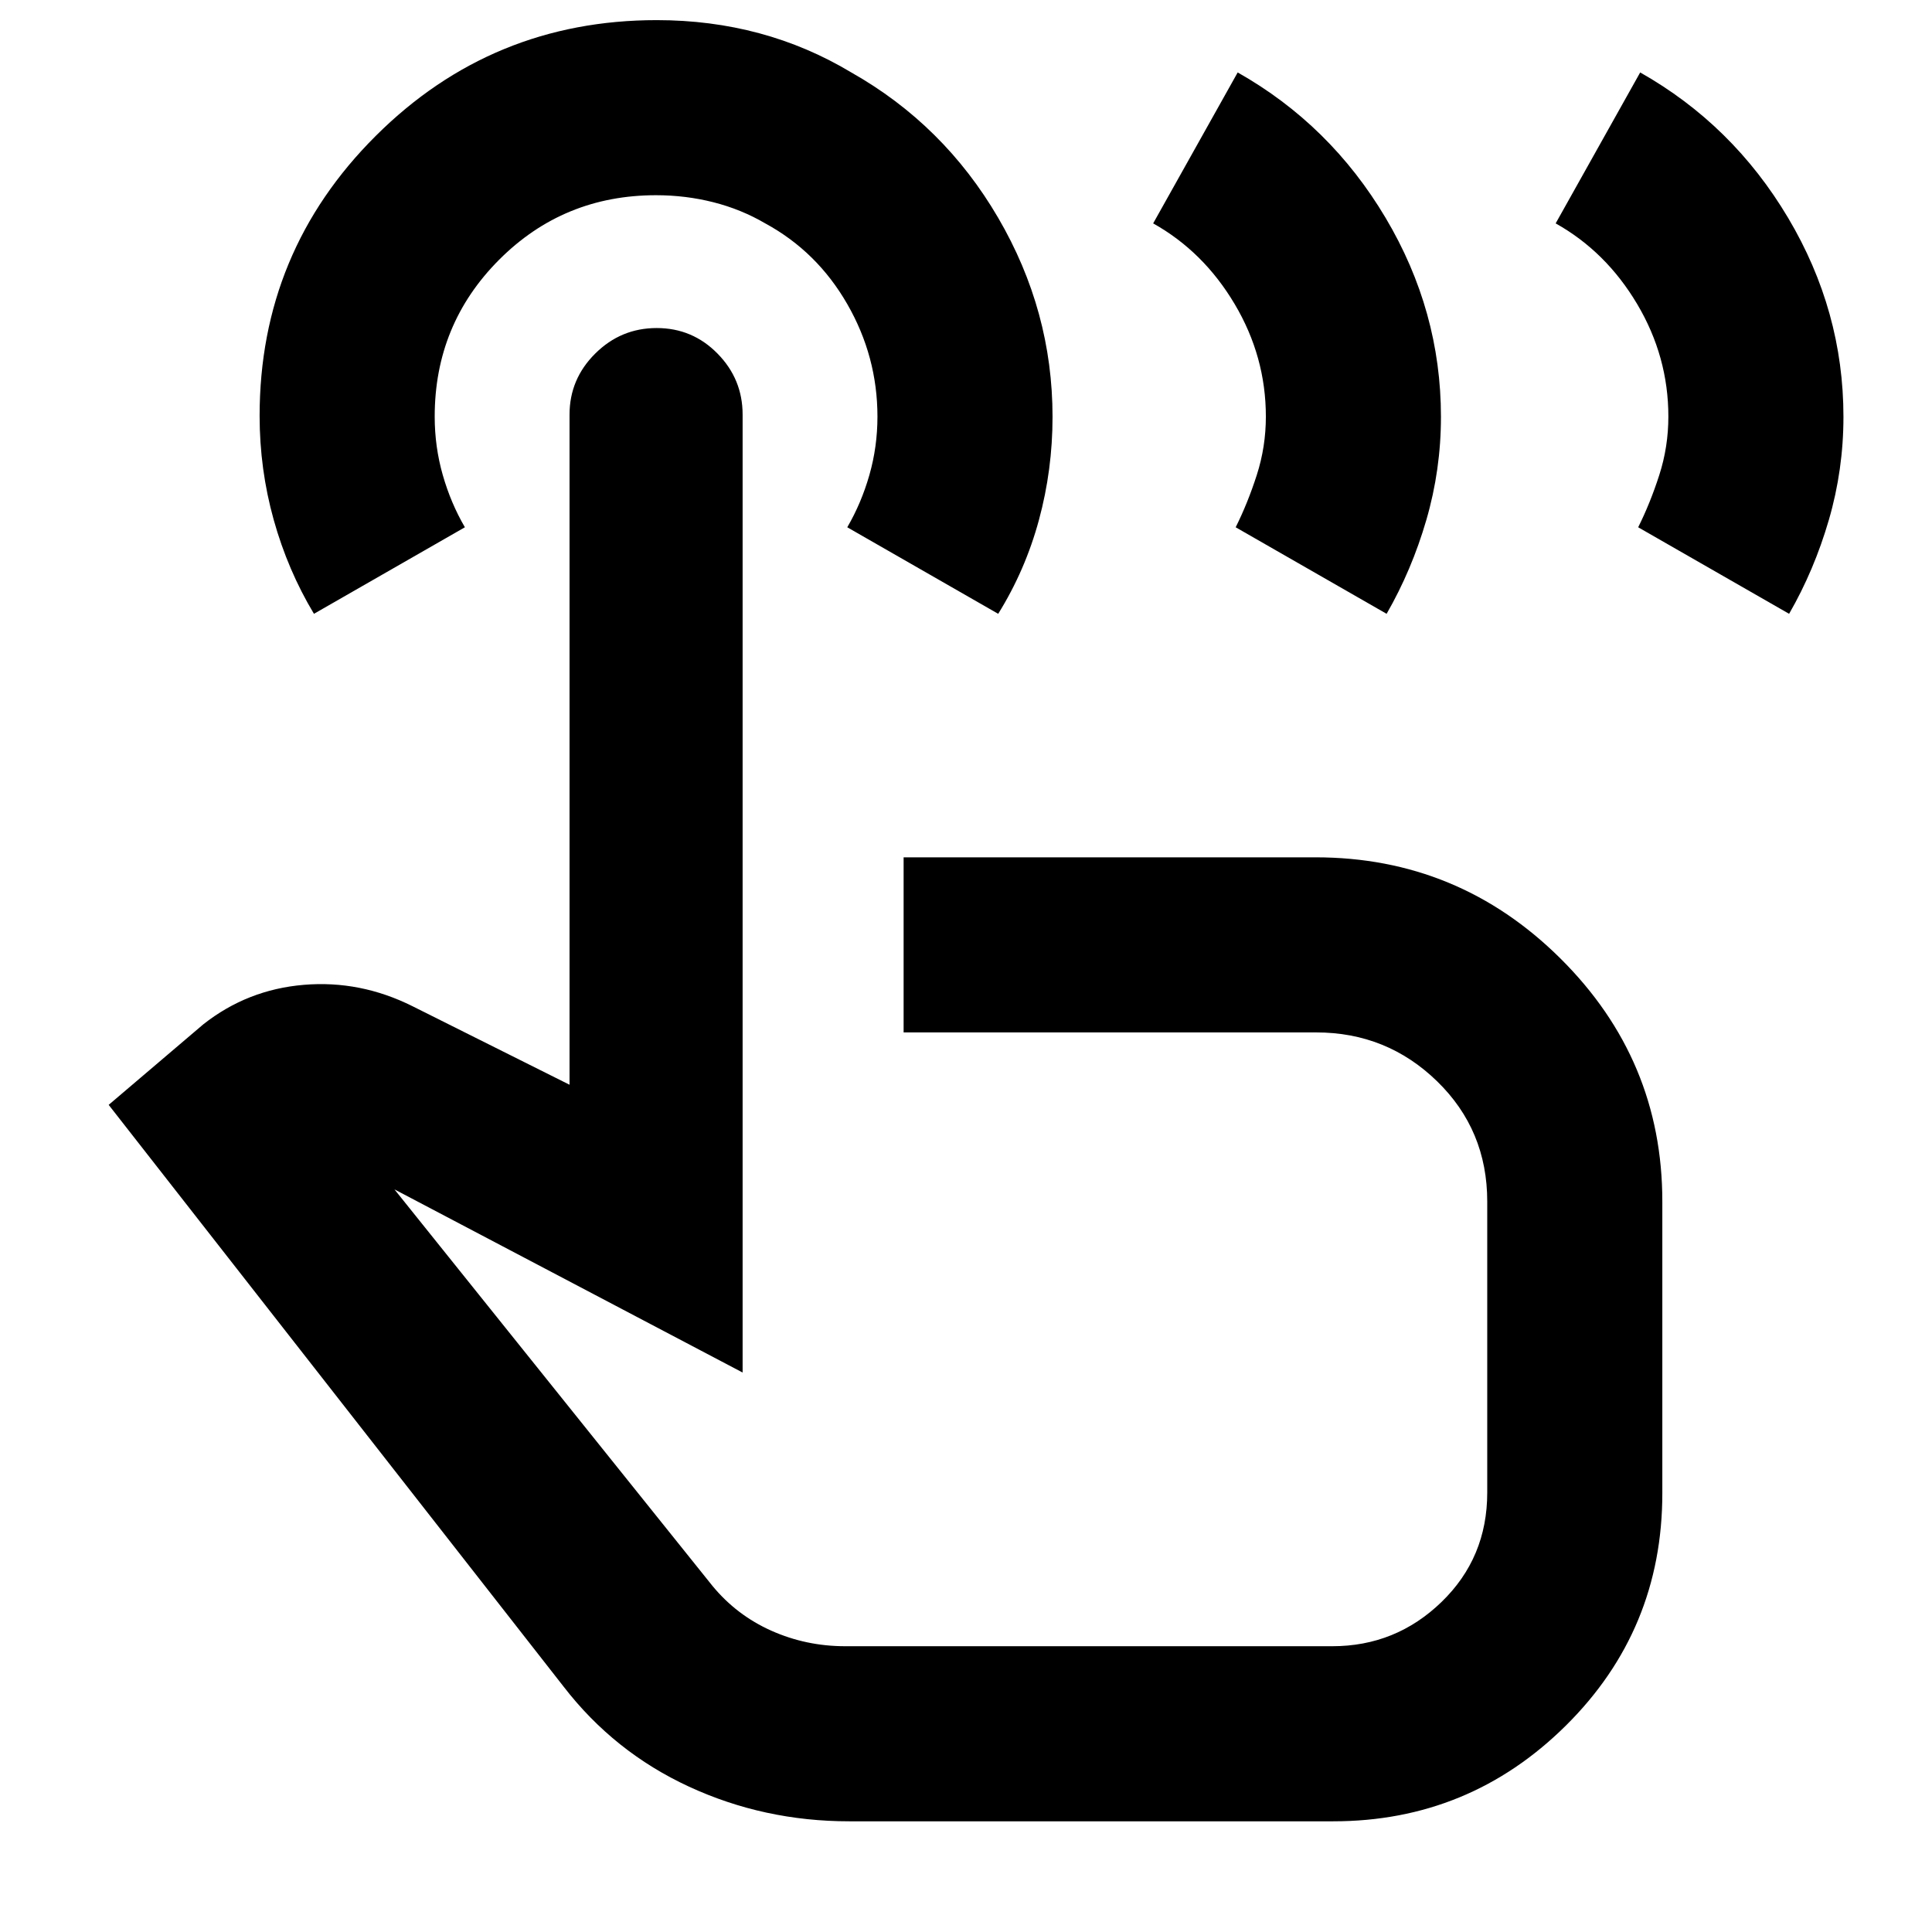 <svg xmlns="http://www.w3.org/2000/svg" width="48" height="48" viewBox="0 -960 960 960"><path d="M422-55q-42.38 0-79.63-17.22Q305.11-89.43 280-122L54-411l47-40q21.89-17.28 49.95-19.64Q179-473 205-460l78 39v-333q0-17.63 12.76-30.31Q308.53-797 326.3-797t30.23 12.69Q369-771.63 369-754v476l-173-91 158 197q12.03 14.6 29.3 22.3 17.27 7.7 36.7 7.7h242q31.58 0 54.29-21.99Q739-185.97 739-218.33V-363q0-35.5-24.95-59.75T654-447H449v-87h204.65q71.06 0 121.71 50.25Q826-433.5 826-363v145q0 68-48 115.5T662.45-55H422ZM156-655q-13-21.64-20-46.72t-7-51.64q0-81.64 57.73-139.14Q244.45-950 326.36-950q26.64 0 50.82 6.5T423-924q46 26 73 72.25t27 98.87q0 26.31-6.76 51.25Q509.48-676.68 496-655l-75-43q7-12 11-26t4-29q0-29.82-15-55.91Q406-835 380.25-849q-11.96-7-25.75-10.5-13.8-3.5-28.51-3.5Q280-863 248-830.92q-32 32.09-32 77.92 0 15 4 29t11 26l-75 43Zm312 317Zm305-511 42-75q46 26 73.5 72.25t27.5 98.87q0 26.31-7.26 51.25Q901.48-676.68 889-655l-75-43q6-12 10.5-26t4.5-29q0-29.82-15.5-55.91Q798-835 773-849Zm-200 0 42-75q46 26 73.5 72.25t27.5 98.87q0 26.31-7.26 51.25Q701.48-676.68 689-655l-75-43q6-12 10.5-26t4.5-29q0-29.82-15.5-55.91Q598-835 573-849Z"/></svg>